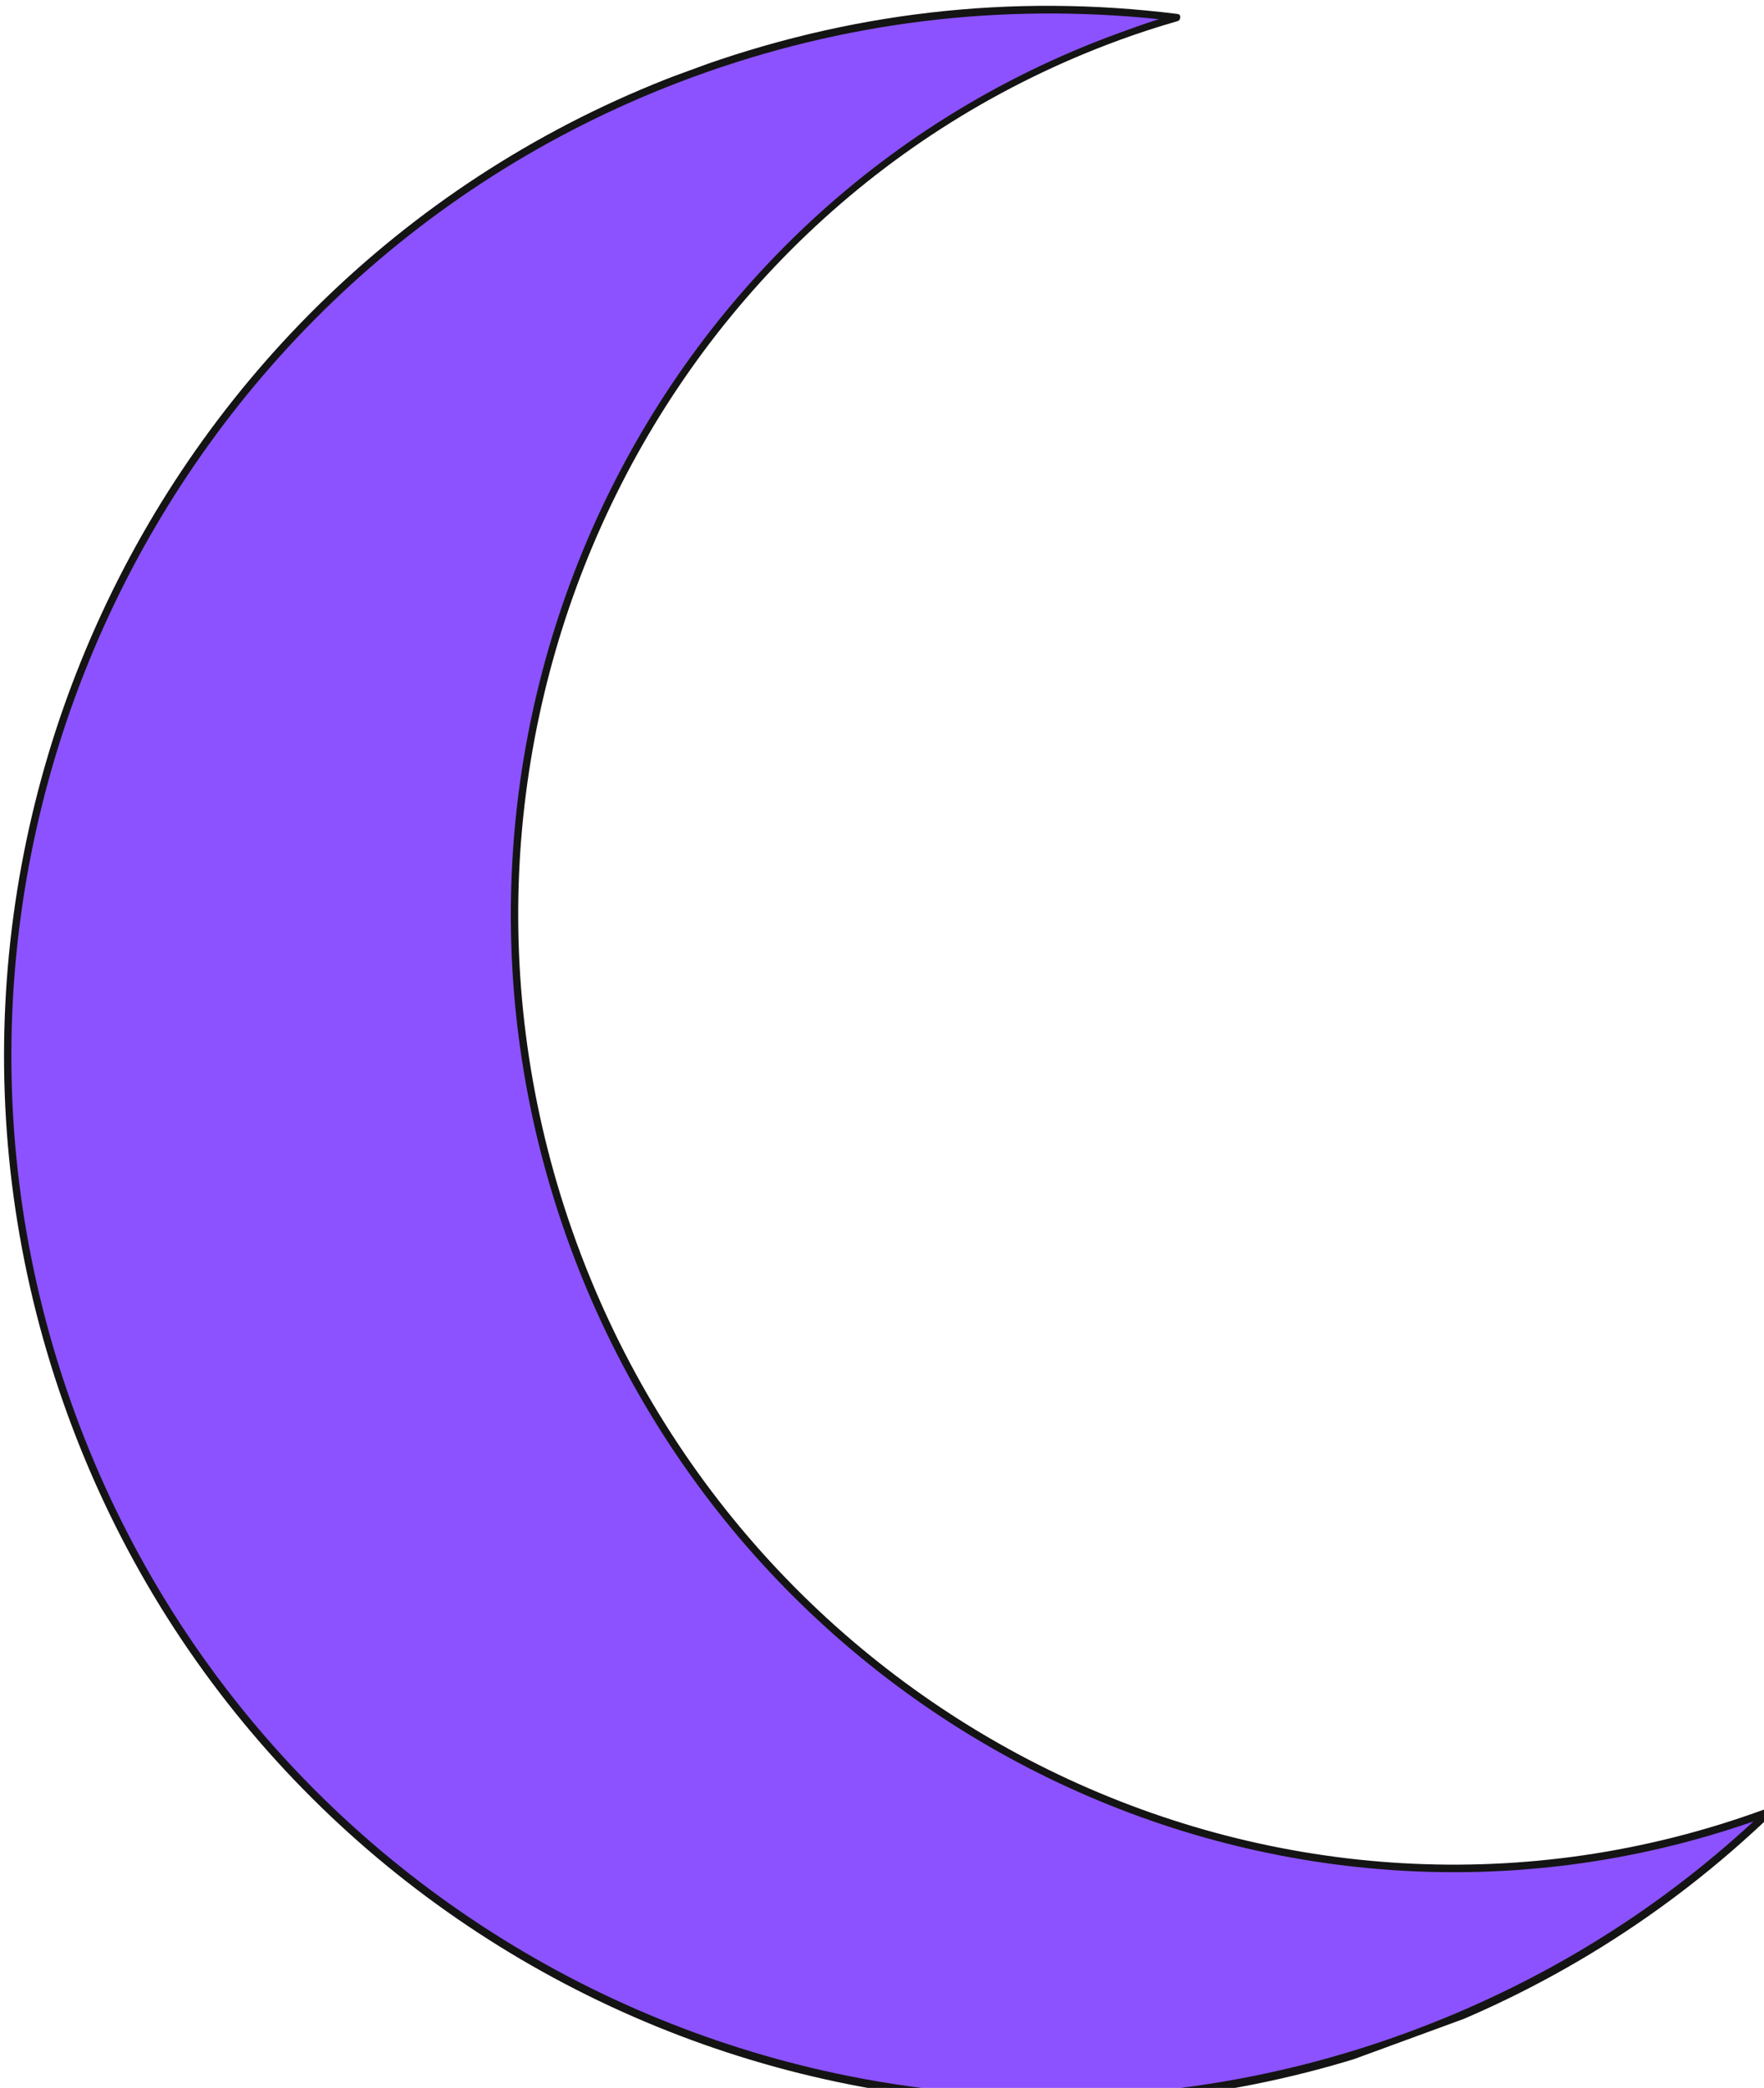 <?xml version="1.0" encoding="UTF-8"?>
<svg width="5.813mm" height="6.88mm" version="1.1" viewBox="0 0 5.813 6.88" xmlns="http://www.w3.org/2000/svg" xmlns:cc="http://creativecommons.org/ns#" xmlns:dc="http://purl.org/dc/elements/1.1/" xmlns:rdf="http://www.w3.org/1999/02/22-rdf-syntax-ns#">
 <defs>
  <clipPath id="clipPath1081">
   <path d="m0 0h1562.5v1593.8h-1562.5z"/>
  </clipPath>
  <clipPath id="clipPath1087">
   <path d="m0 0h1562.5v1562.5h-1562.5z"/>
  </clipPath>
  <clipPath id="clipPath1093">
   <path d="m30.242 76.472 55.75-20.43 27.956 76.289-55.75 20.43z"/>
  </clipPath>
  <clipPath id="clipPath1099">
   <path d="m30.242 76.472 55.75-20.43 27.956 76.289-55.75 20.43z"/>
  </clipPath>
 </defs>
 <g transform="translate(-183.08 -141.72)">
  <g transform="matrix(.085 0 0 .085 179.54 136.64)">
   <g clip-path="url(#clipPath1081)">
    <g clip-path="url(#clipPath1087)">
     <g clip-path="url(#clipPath1093)">
      <g clip-path="url(#clipPath1099)">
       <g transform="matrix(.27 -.099 .1 .274 30.338 76.438)">
        <path d="m196.7 266.8h0.4c-17.2 7.4-36.1 11.5-56.1 11.5-77.5 0-140.5-62.3-140.5-138.9 0-76.7 63-138.9 140.5-138.9 23.1 0 44.8 5.5 64 15.3-2.8-0.2-5.5-0.3-8.3-0.3-68.9 0-124.8 56.3-124.8 125.7 8e-6 69.3 56 125.6 124.8 125.6z" fill="#8c52ff" fill-rule="evenodd"/>
        <path d="m205.3 15.3c-20.1-10.2-41.7-15.3-64.3-15.3-77.7 0-141 62.5-141 139.4 0 76.9 63.3 139.4 141 139.4 19.6 0 38.5-3.9 56.3-11.6 0.2-0.1 0.3-0.3 0.3-0.6 0-0.2-0.3-0.4-0.5-0.4h-0.4c-68.6 0-124.3-56.1-124.3-125.1 0-69 55.8-125.2 124.3-125.2 2.7 0 5.5 0.1 8.3 0.3 0.2 0 0.4-0.1 0.5-0.4 0.1-0.2-2e-5 -0.4-0.2-0.5zm-8.6-0.3c-69.1 0-125.3 56.6-125.3 126.1 0 68.9 55.1 125 123.3 126.1-17 7-35.1 10.5-53.7 10.5-77.2 0-140-62.1-140-138.4-1.53e-5 -76.2 62.8-138.3 140-138.3 21.6 0 42.4 4.8 61.7 14.1-2-0.1-4-0.1-6-0.1z" fill="#141414"/>
       </g>
      </g>
     </g>
    </g>
   </g>
  </g>
 </g>
</svg>
